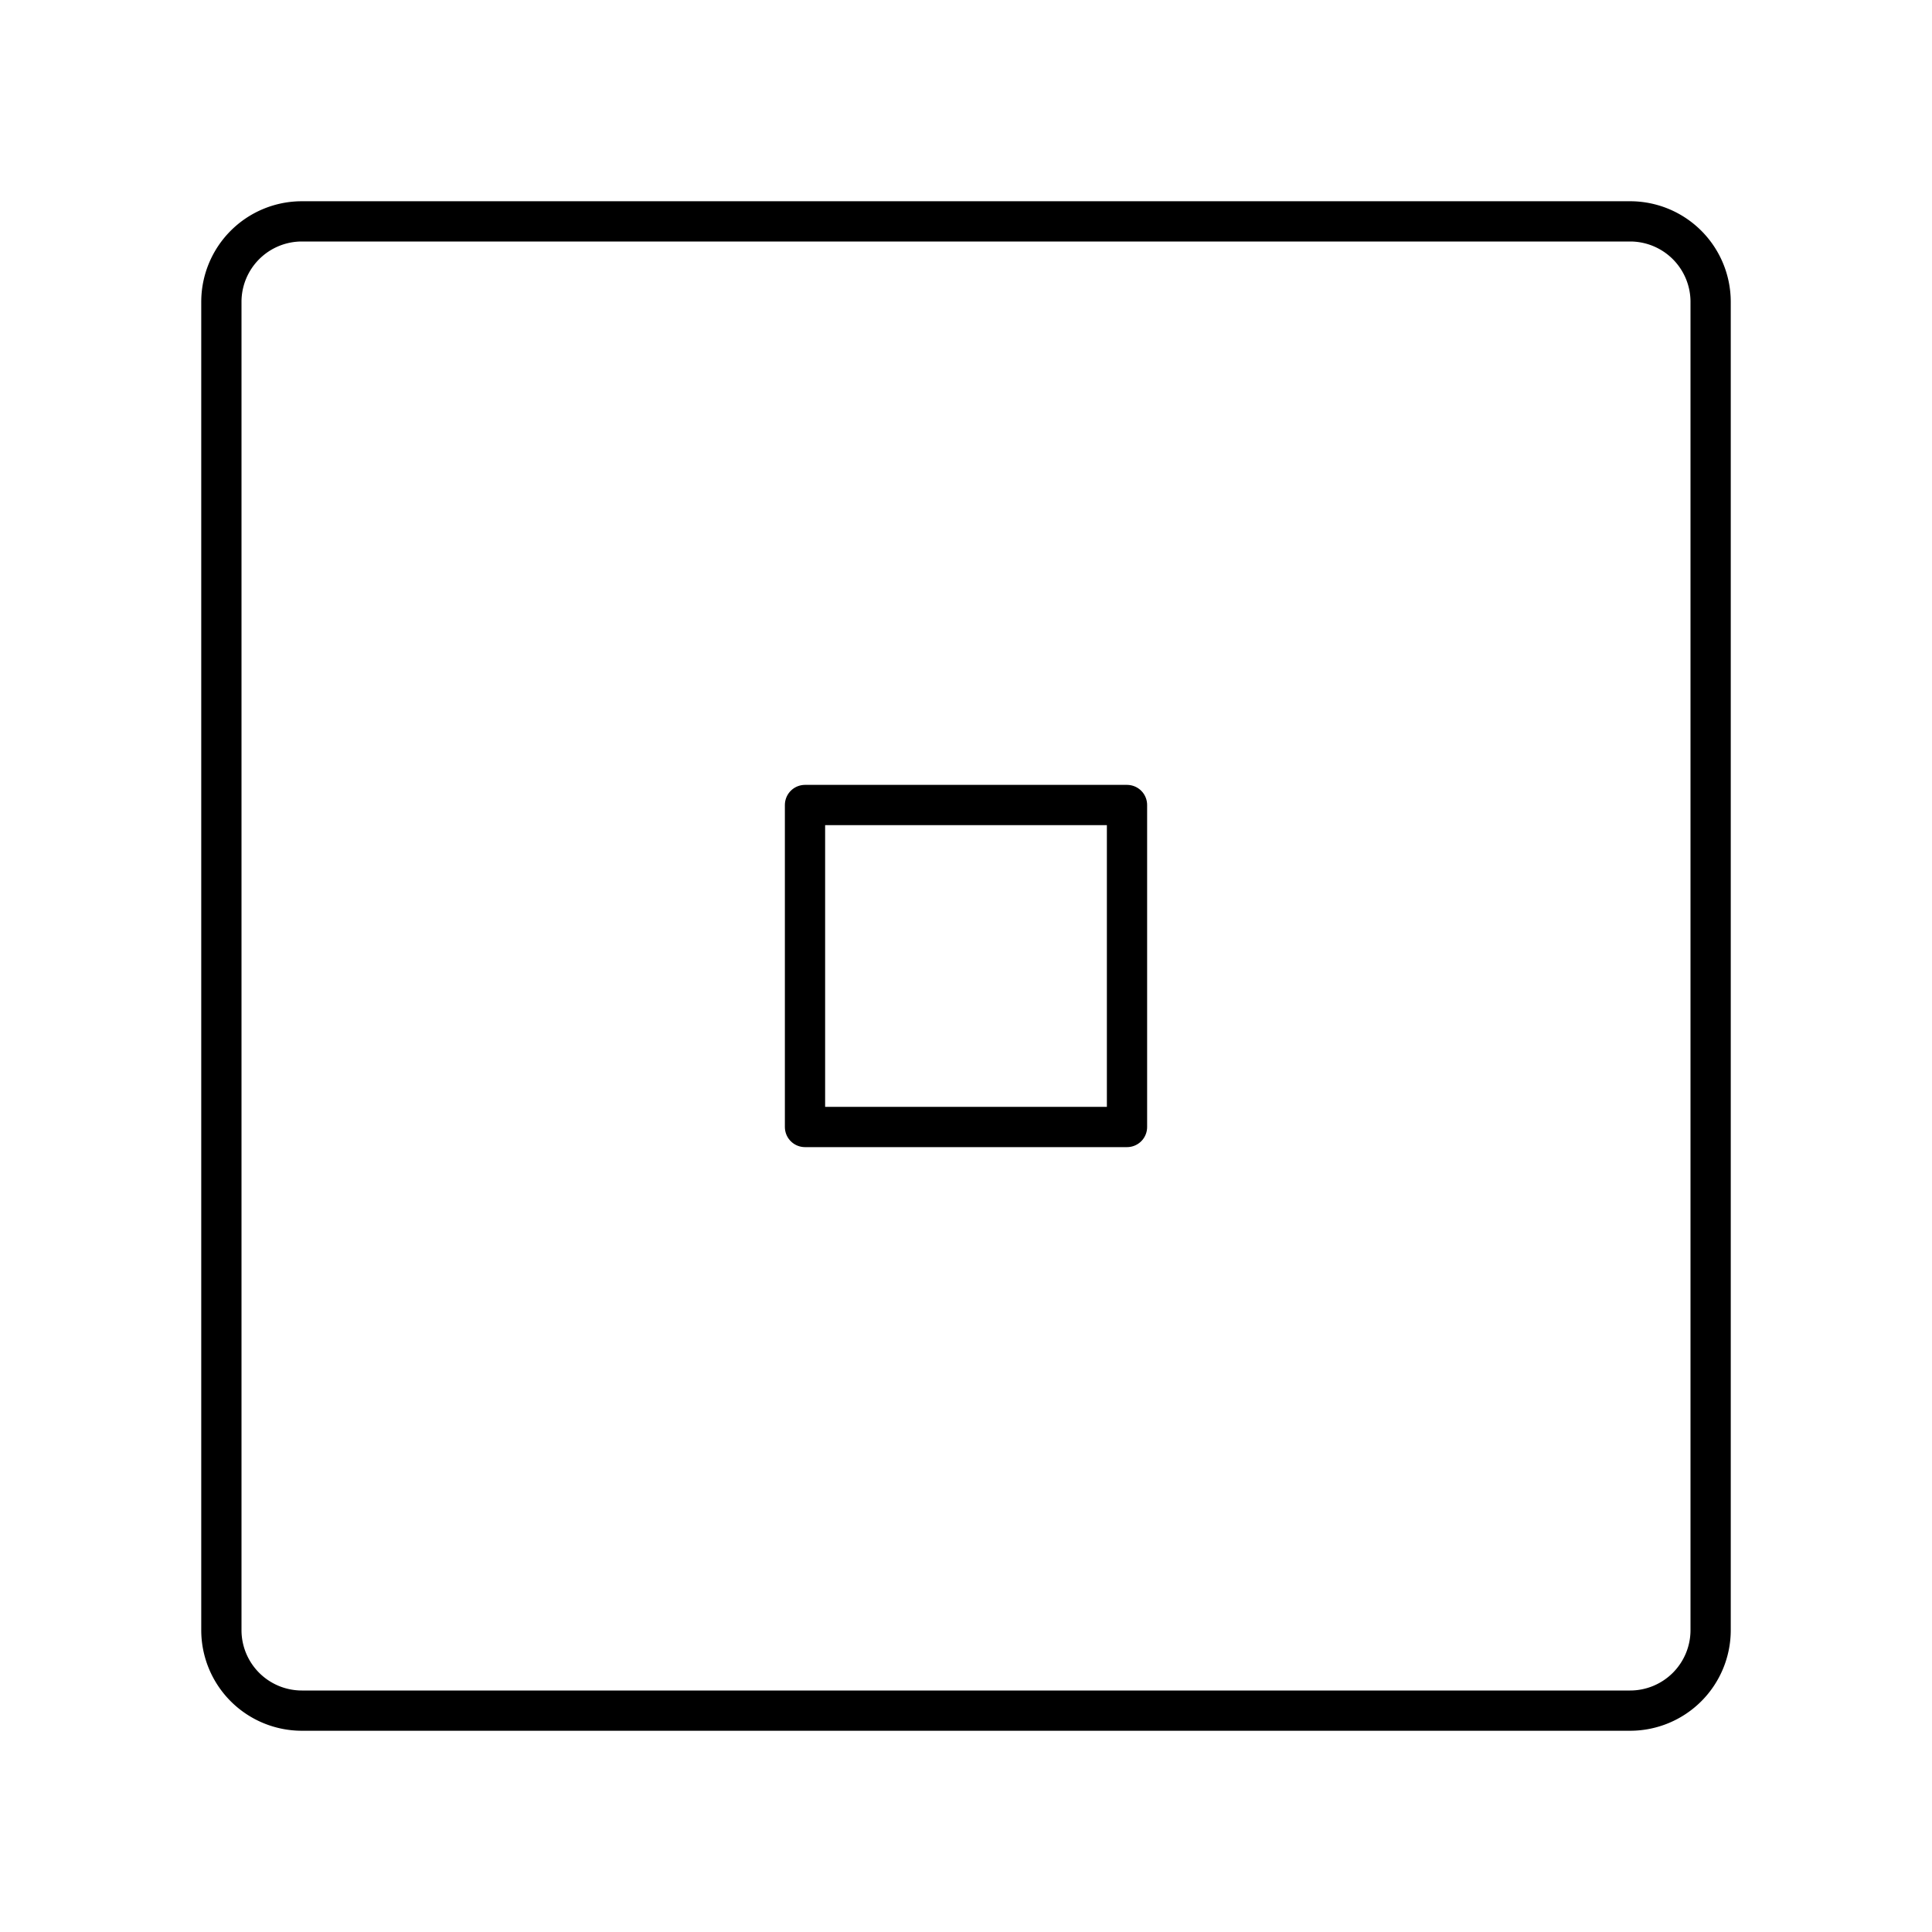 <svg xmlns="http://www.w3.org/2000/svg" viewBox="0 0 48 48"><defs><style>.a{fill:none;stroke:#000;stroke-linecap:round;stroke-linejoin:round;}</style></defs><path class="a" d="M20,20h8v8H20Z"/><path class="a" d="M40.5,5.5H7.5a2,2,0,0,0-2,2v33a2,2,0,0,0,2,2h33a2,2,0,0,0,2-2V7.5A2,2,0,0,0,40.5,5.5Z"/></svg>